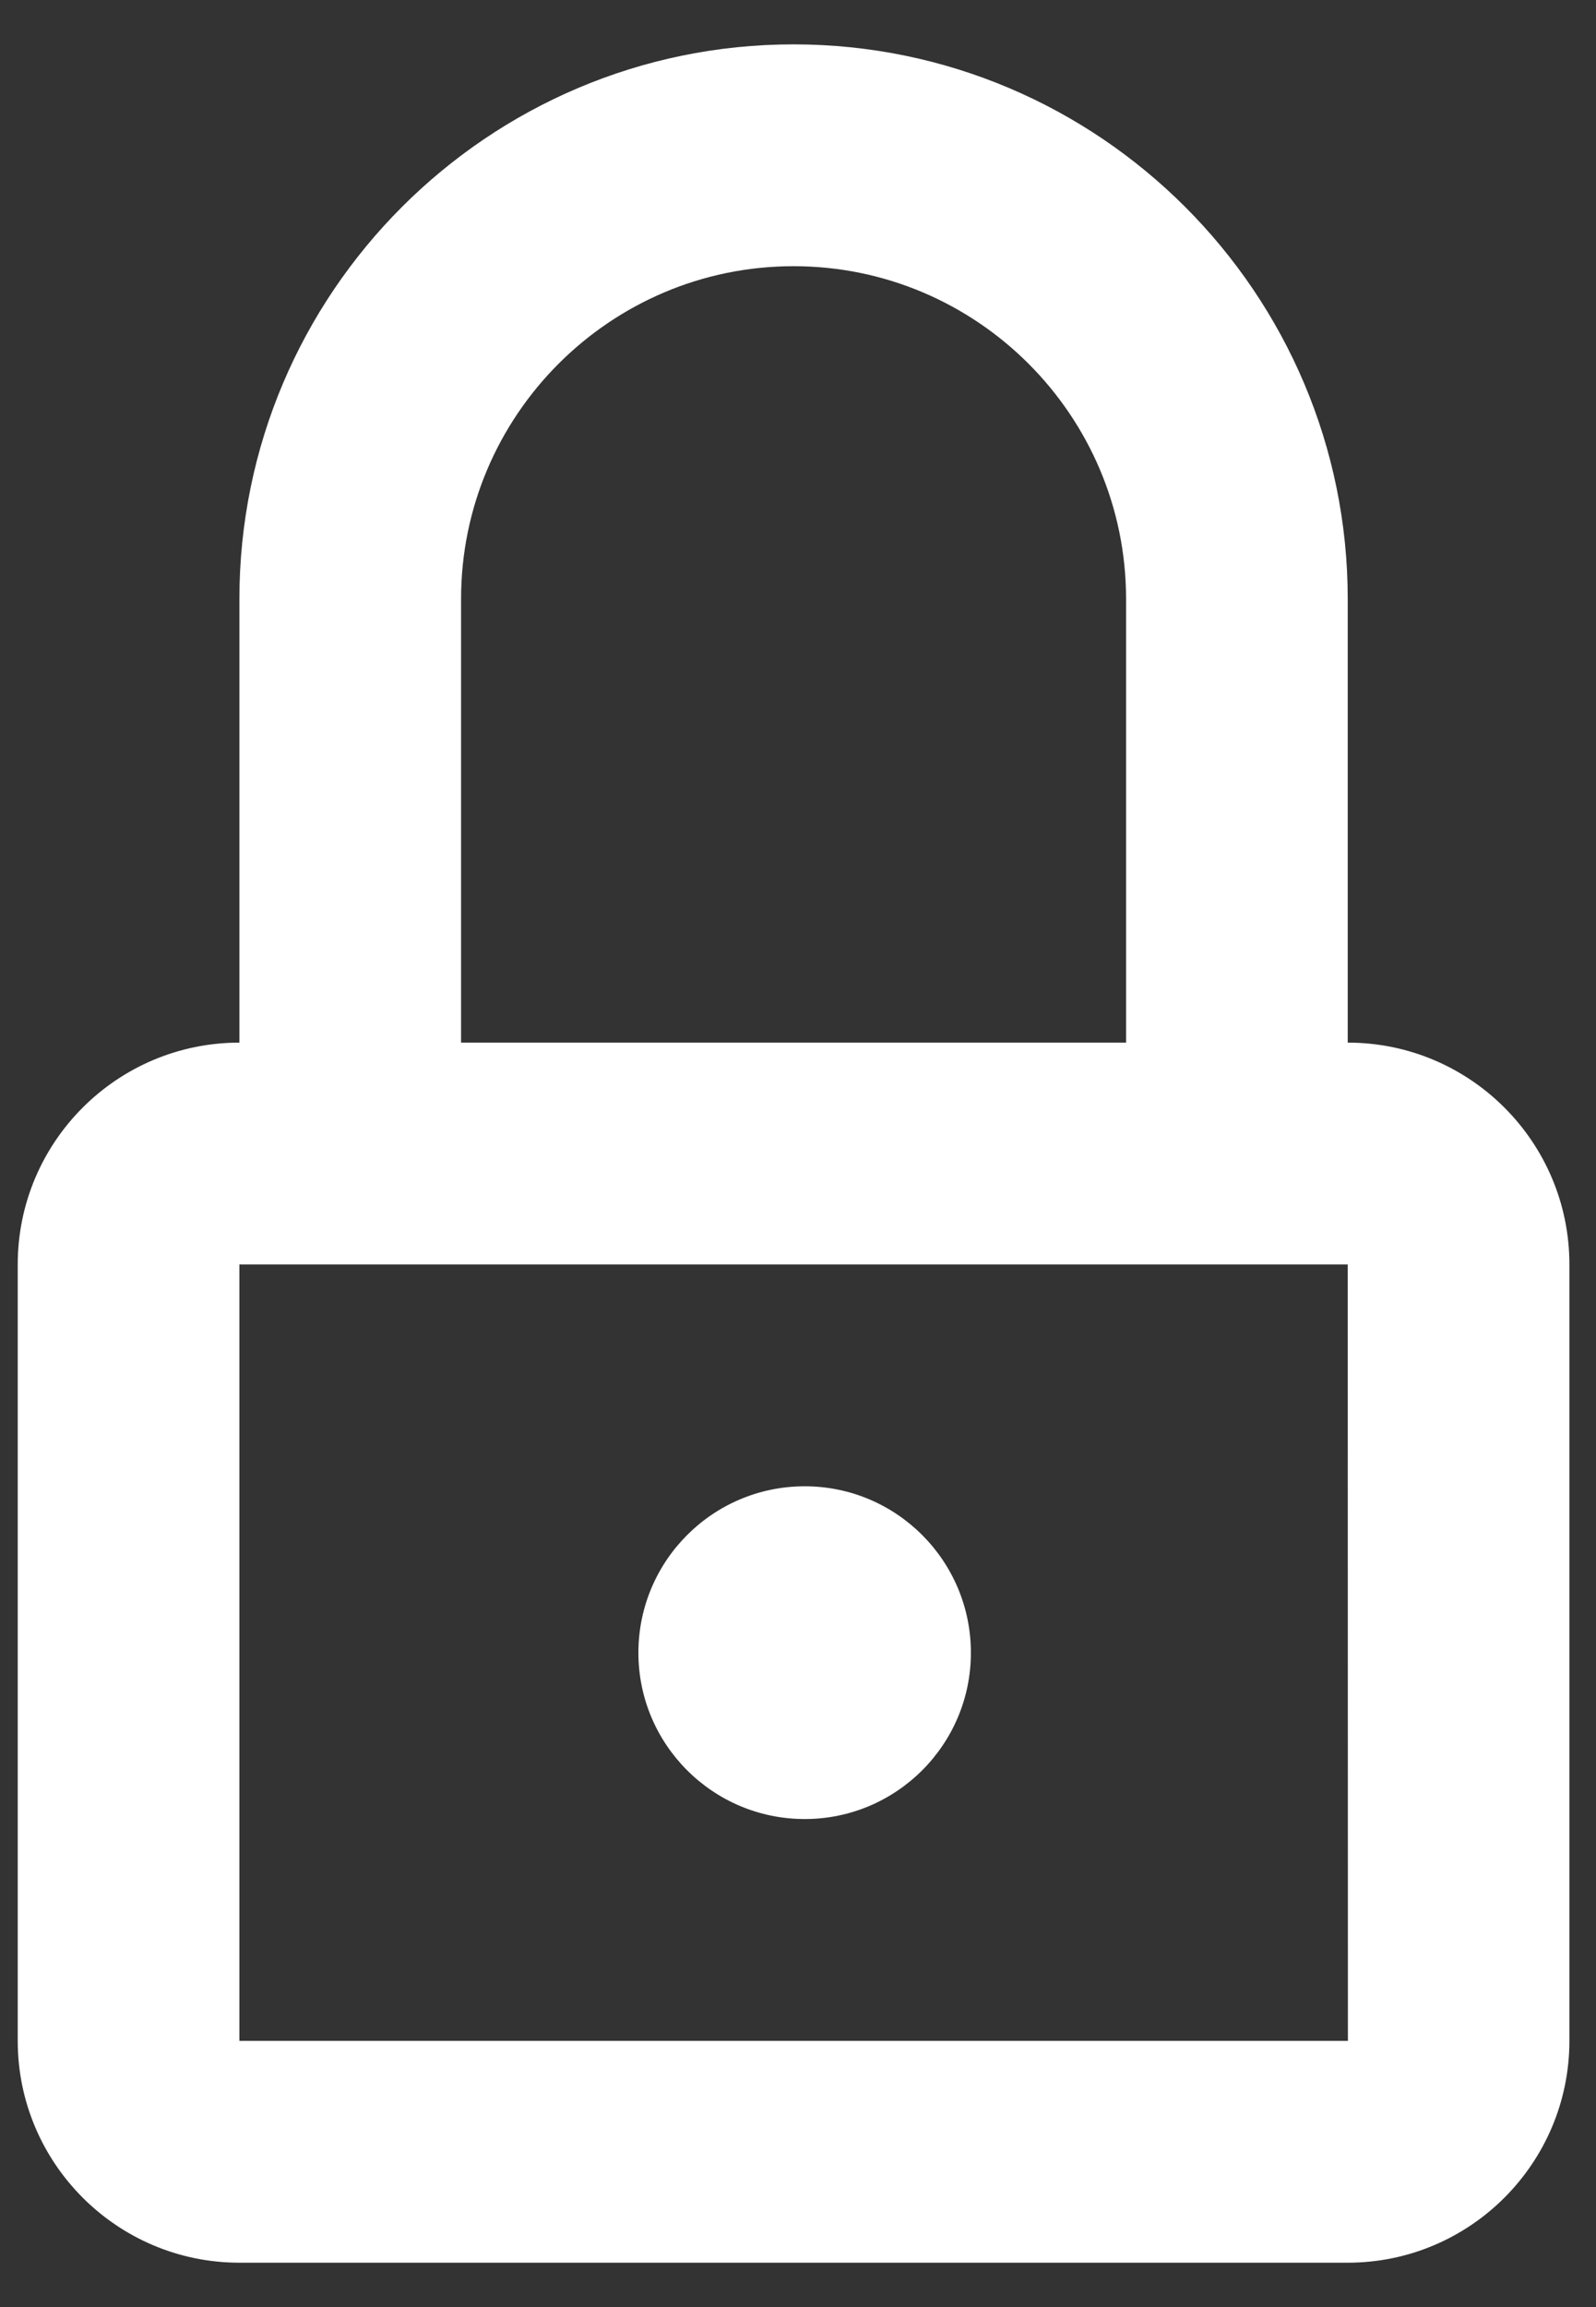 <svg width="9" height="13" viewBox="0 0 9 13" version="1.1" xmlns="http://www.w3.org/2000/svg" xmlns:xlink="http://www.w3.org/1999/xlink">
<rect x="0" y="0" width="9" height="13" fill="#333333" stroke="none"/>
<title>Group</title>
<desc>Created using Figma</desc>
<g id="Canvas" transform="translate(-10771 -244)">
<g id="Group">
<g id="Oval">
<use xlink:href="#path0_fill" transform="translate(10774.6 252.375)" fill="#FFFFFF"/>
</g>
<g id="Shape">
<use xlink:href="#path1_fill" transform="translate(10771.1 244.25)" fill="#FFFFFF"/>
</g>
</g>
</g>
<defs>
<path id="path0_fill" d="M 0.938 1.875C 1.455 1.875 1.875 1.455 1.875 0.938C 1.875 0.42 1.455 0 0.938 0C 0.42 0 0 0.42 0 0.938C 0 1.455 0.42 1.875 0.938 1.875Z"/>
<path id="path1_fill" fill-rule="evenodd" d="M 7.5 5.625L 7.5 3.125C 7.5 1.402 6.098 0 4.375 0C 2.652 0 1.25 1.402 1.25 3.125L 1.25 5.625C 0.56 5.625 0 6.185 0 6.875L 0 11.25C 0 11.939 0.56 12.5 1.25 12.5L 7.5 12.5C 8.19 12.5 8.75 11.939 8.75 11.25L 8.75 6.875C 8.75 6.185 8.19 5.625 7.5 5.625ZM 2.5 3.125C 2.5 2.091 3.341 1.25 4.375 1.25C 5.409 1.25 6.25 2.091 6.25 3.125L 6.25 5.625L 2.5 5.625L 2.5 3.125ZM 1.25 6.875L 1.25 11.25L 7.501 11.25L 7.5 6.875L 1.25 6.875Z"/>
</defs>
</svg>
